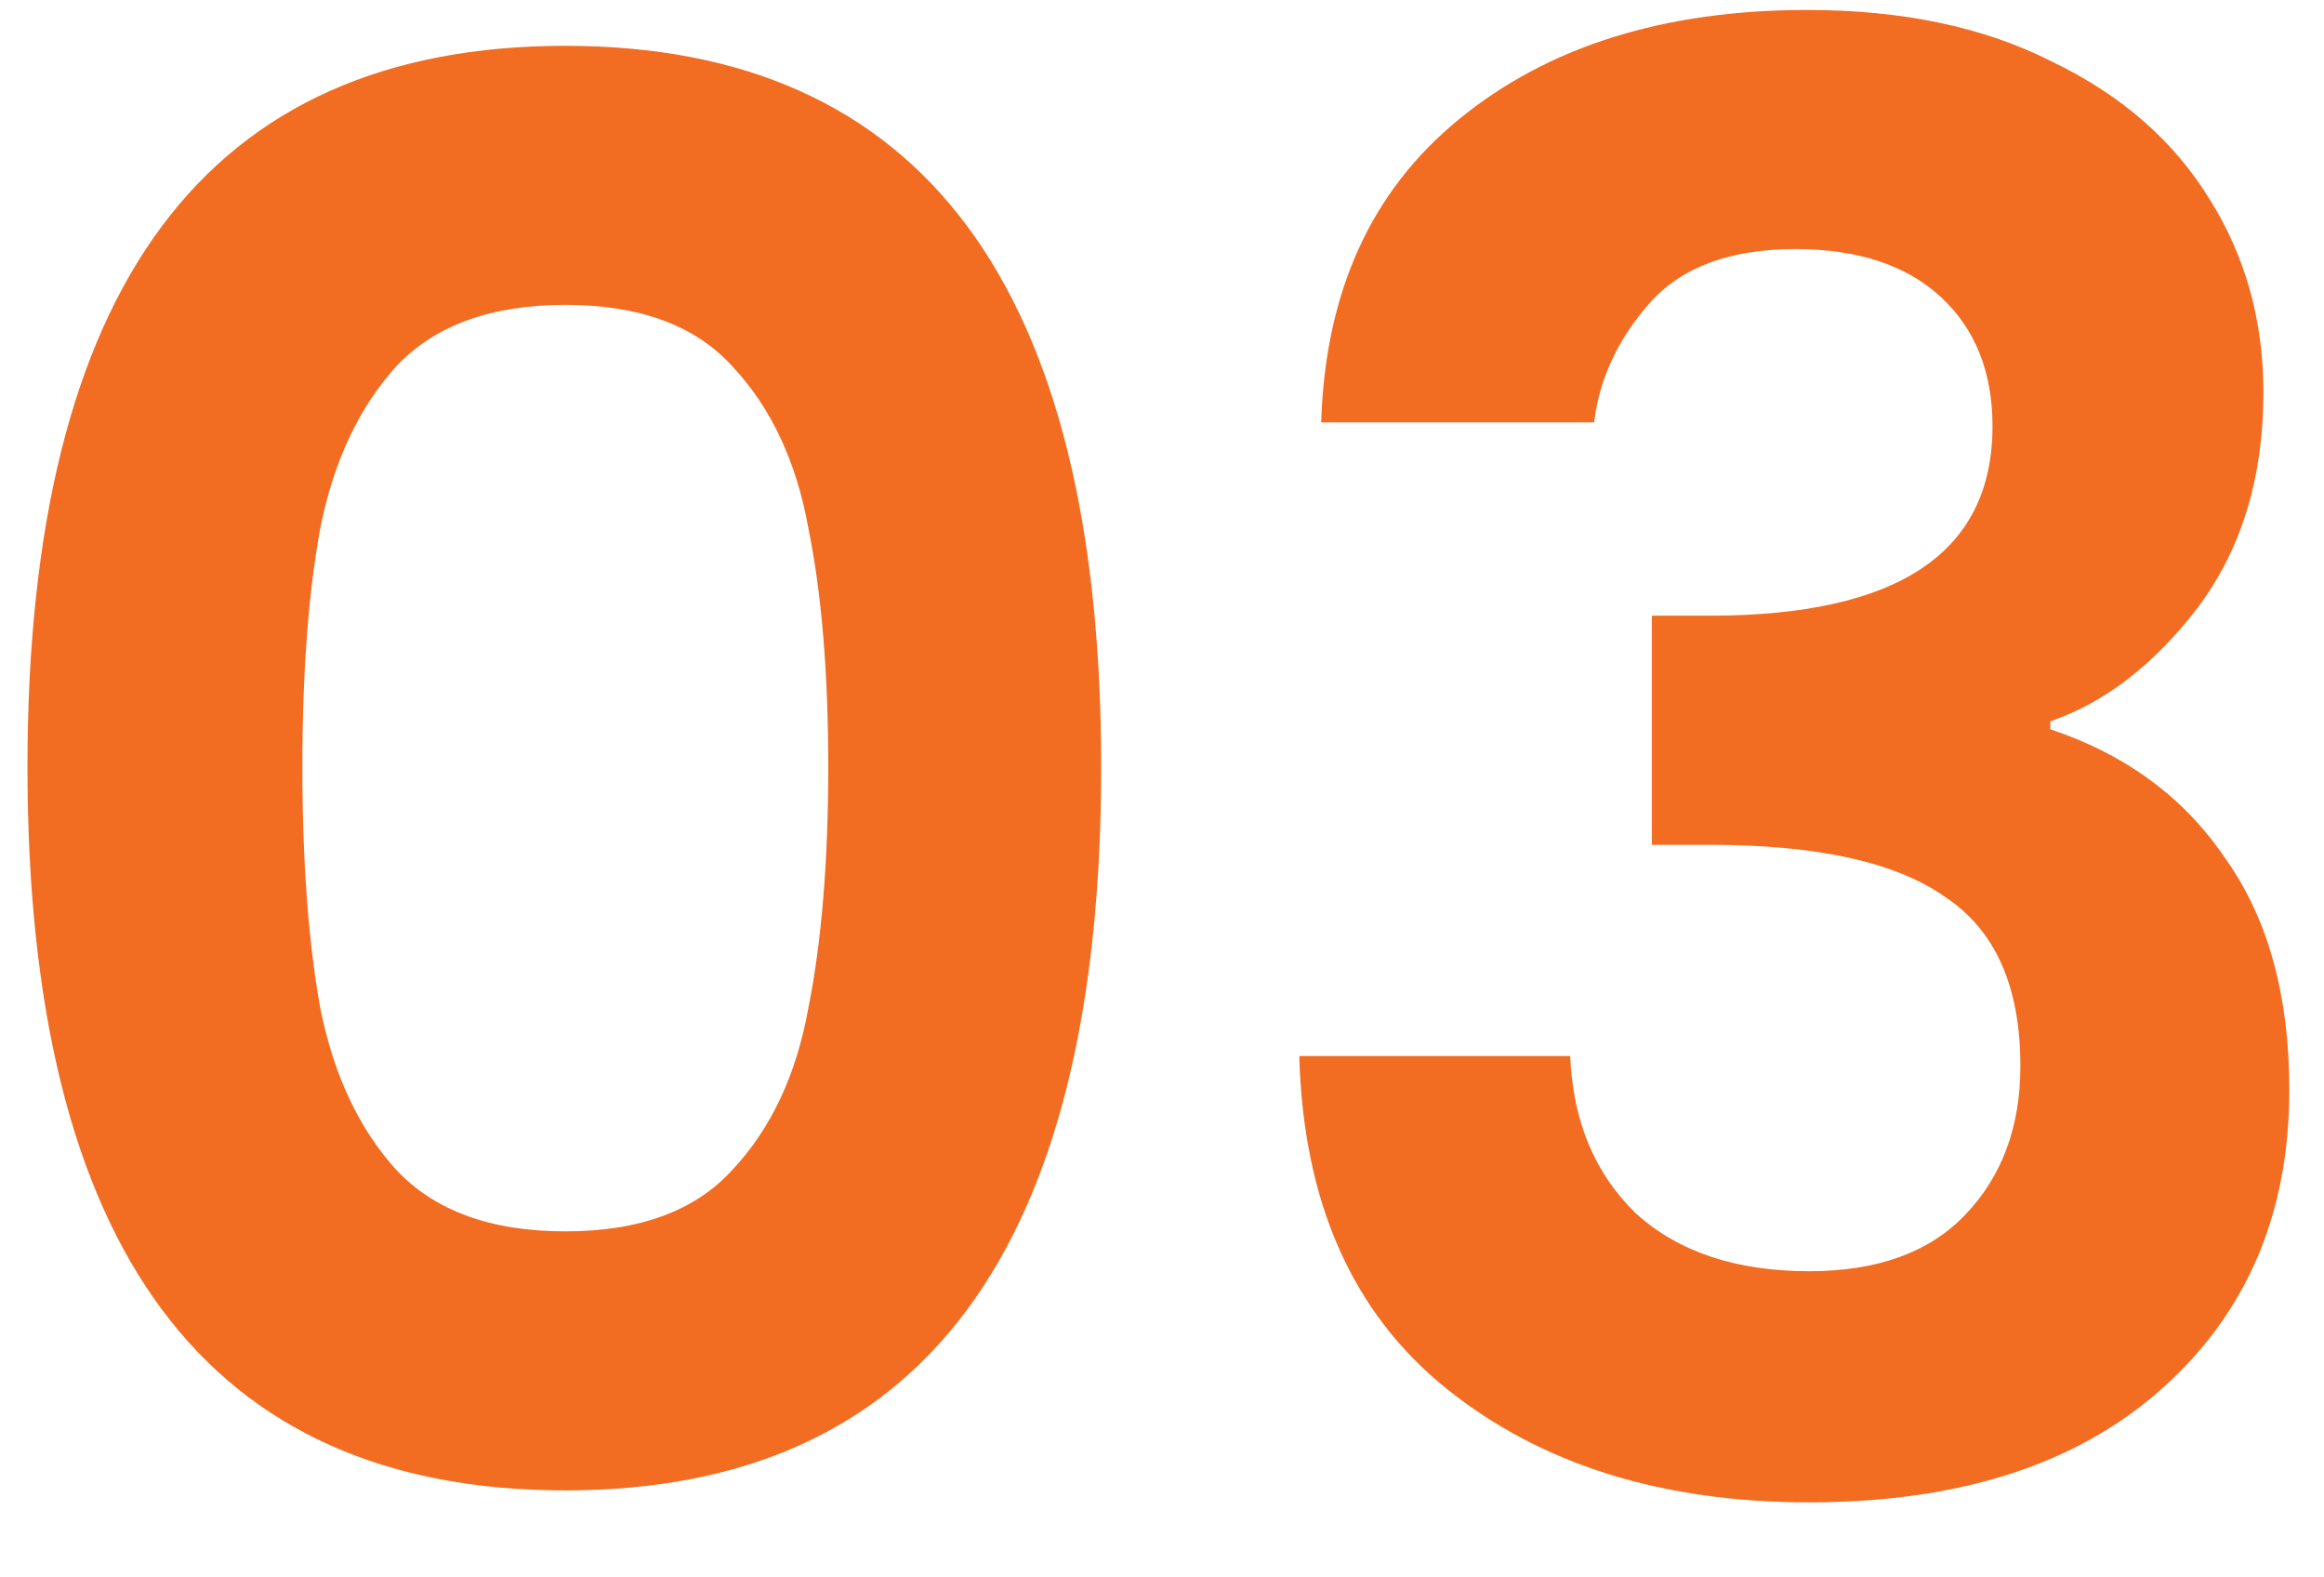 <svg width="28" height="19" viewBox="0 0 28 19" fill="none" xmlns="http://www.w3.org/2000/svg">
<path d="M0.331 9.24C0.331 15.048 2.491 17.952 6.811 17.952C11.115 17.952 13.267 15.048 13.267 9.24C13.267 3.448 11.115 0.552 6.811 0.552C2.491 0.552 0.331 3.448 0.331 9.24ZM9.979 9.24C9.979 10.376 9.899 11.344 9.739 12.144C9.595 12.944 9.291 13.592 8.827 14.088C8.379 14.584 7.707 14.832 6.811 14.832C5.915 14.832 5.235 14.584 4.771 14.088C4.323 13.592 4.019 12.944 3.859 12.144C3.715 11.344 3.643 10.376 3.643 9.24C3.643 8.104 3.715 7.144 3.859 6.36C4.019 5.56 4.323 4.912 4.771 4.416C5.235 3.92 5.915 3.672 6.811 3.672C7.707 3.672 8.379 3.92 8.827 4.416C9.291 4.912 9.595 5.56 9.739 6.36C9.899 7.144 9.979 8.104 9.979 9.24ZM21.774 0.12C22.926 0.12 23.91 0.328 24.726 0.744C25.558 1.144 26.19 1.696 26.622 2.4C27.054 3.088 27.27 3.864 27.27 4.728C27.27 5.752 27.006 6.616 26.478 7.32C25.95 8.008 25.358 8.464 24.702 8.688V8.784C25.614 9.088 26.318 9.608 26.814 10.344C27.326 11.064 27.582 11.992 27.582 13.128C27.582 14.616 27.07 15.816 26.046 16.728C25.022 17.64 23.606 18.096 21.798 18.096C20.022 18.096 18.566 17.64 17.43 16.728C16.294 15.816 15.702 14.48 15.654 12.72H18.918C18.95 13.504 19.214 14.136 19.71 14.616C20.222 15.08 20.918 15.312 21.798 15.312C22.614 15.312 23.238 15.088 23.67 14.64C24.118 14.176 24.342 13.576 24.342 12.84C24.342 11.88 24.038 11.2 23.43 10.8C22.838 10.384 21.894 10.176 20.598 10.176H19.902V7.416H20.598C22.87 7.416 24.006 6.656 24.006 5.136C24.006 4.48 23.798 3.96 23.382 3.576C22.966 3.192 22.382 3 21.63 3C20.846 3 20.262 3.216 19.878 3.648C19.494 4.08 19.27 4.56 19.206 5.088H15.918C15.966 3.52 16.518 2.304 17.574 1.44C18.646 0.56 20.046 0.12 21.774 0.12Z" fill="#F26C21"/>
</svg>
